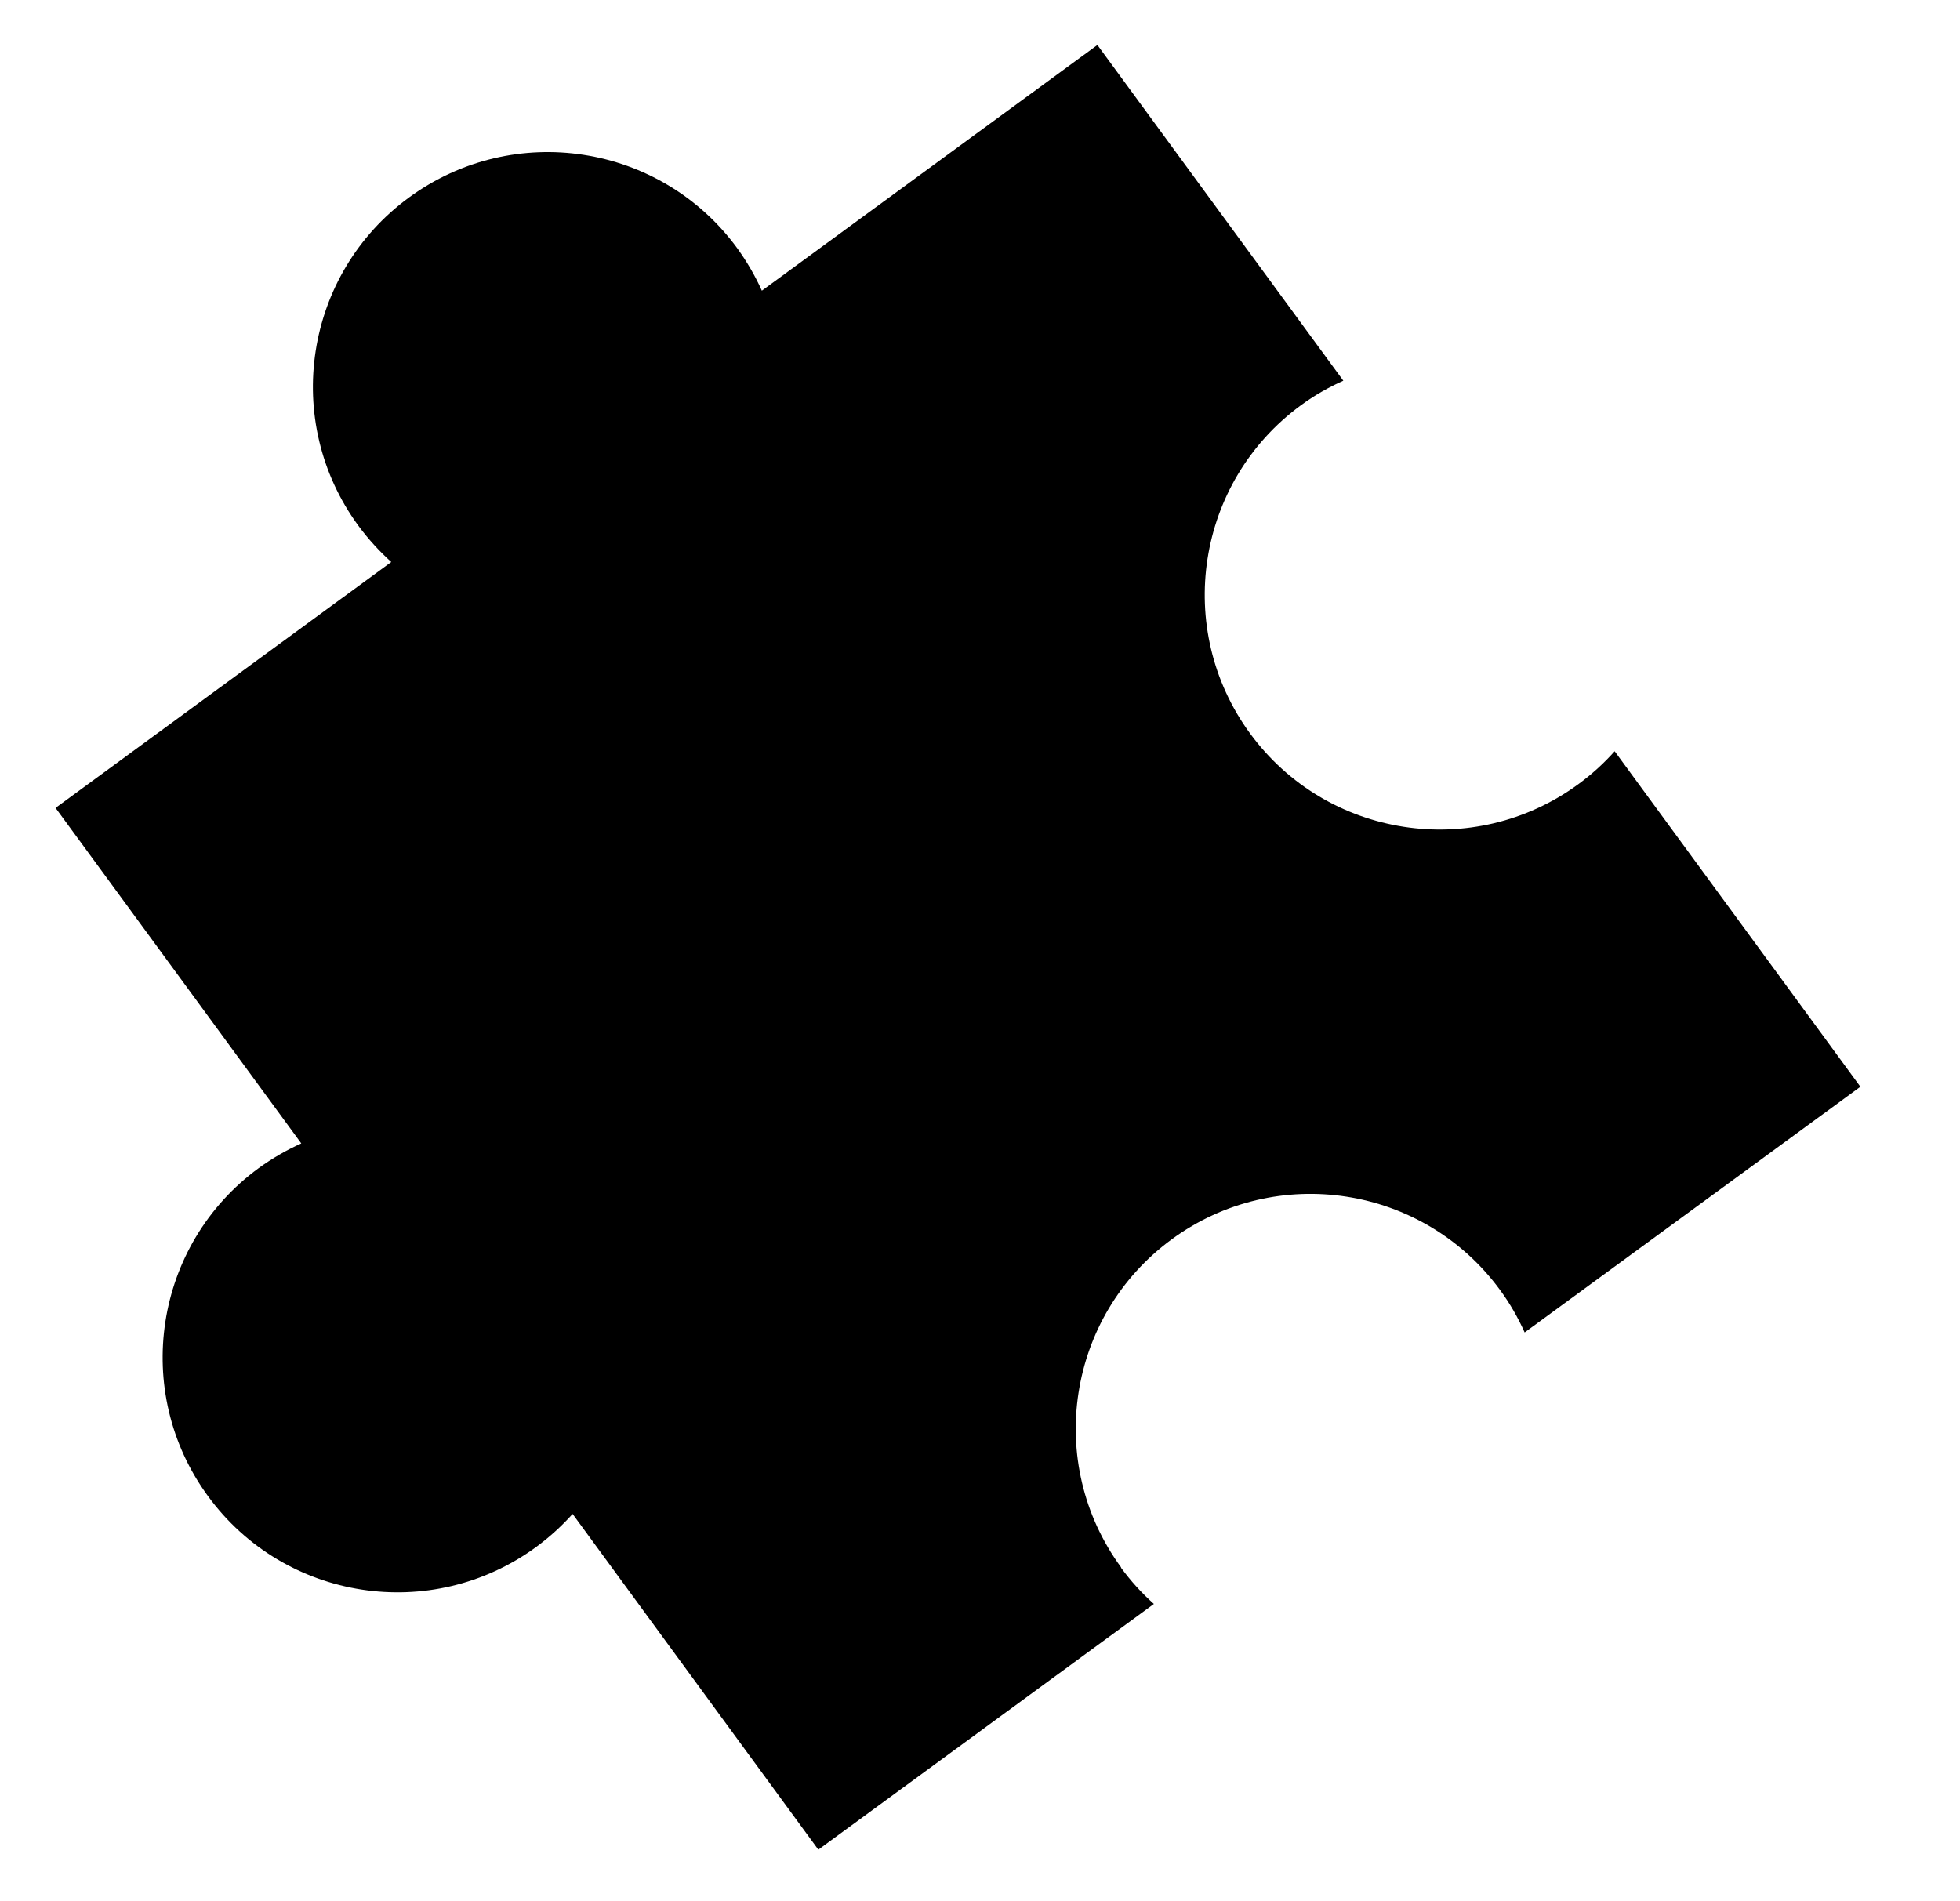 <?xml version="1.0" encoding="UTF-8"?>
<svg id="Layer_4" data-name="Layer 4" xmlns="http://www.w3.org/2000/svg" viewBox="0 0 104.09 100.95">
  <path d="M59.54,83.25c-4.07-5.56-2.86-13.36,2.69-17.43,5.56-4.07,13.36-2.86,17.43,2.69.53.72.96,1.48,1.31,2.26l17.83-13.05-13.05-17.82c-.57.64-1.22,1.23-1.93,1.75-5.56,4.07-13.36,2.86-17.43-2.69-4.07-5.56-2.86-13.36,2.69-17.43.72-.53,1.48-.96,2.26-1.31L58.28,2.39l-17.82,13.05c-.35-.78-.79-1.54-1.31-2.26-4.07-5.56-11.87-6.76-17.43-2.69-5.56,4.07-6.76,11.87-2.69,17.43.53.72,1.12,1.36,1.75,1.93L2.95,42.91l13.05,17.82c-.78.35-1.54.79-2.26,1.31-5.56,4.07-6.76,11.87-2.69,17.43,4.07,5.56,11.87,6.76,17.43,2.69.72-.53,1.36-1.12,1.93-1.75l13.05,17.83,17.82-13.05c-.64-.57-1.23-1.22-1.75-1.93Z"/>
</svg>